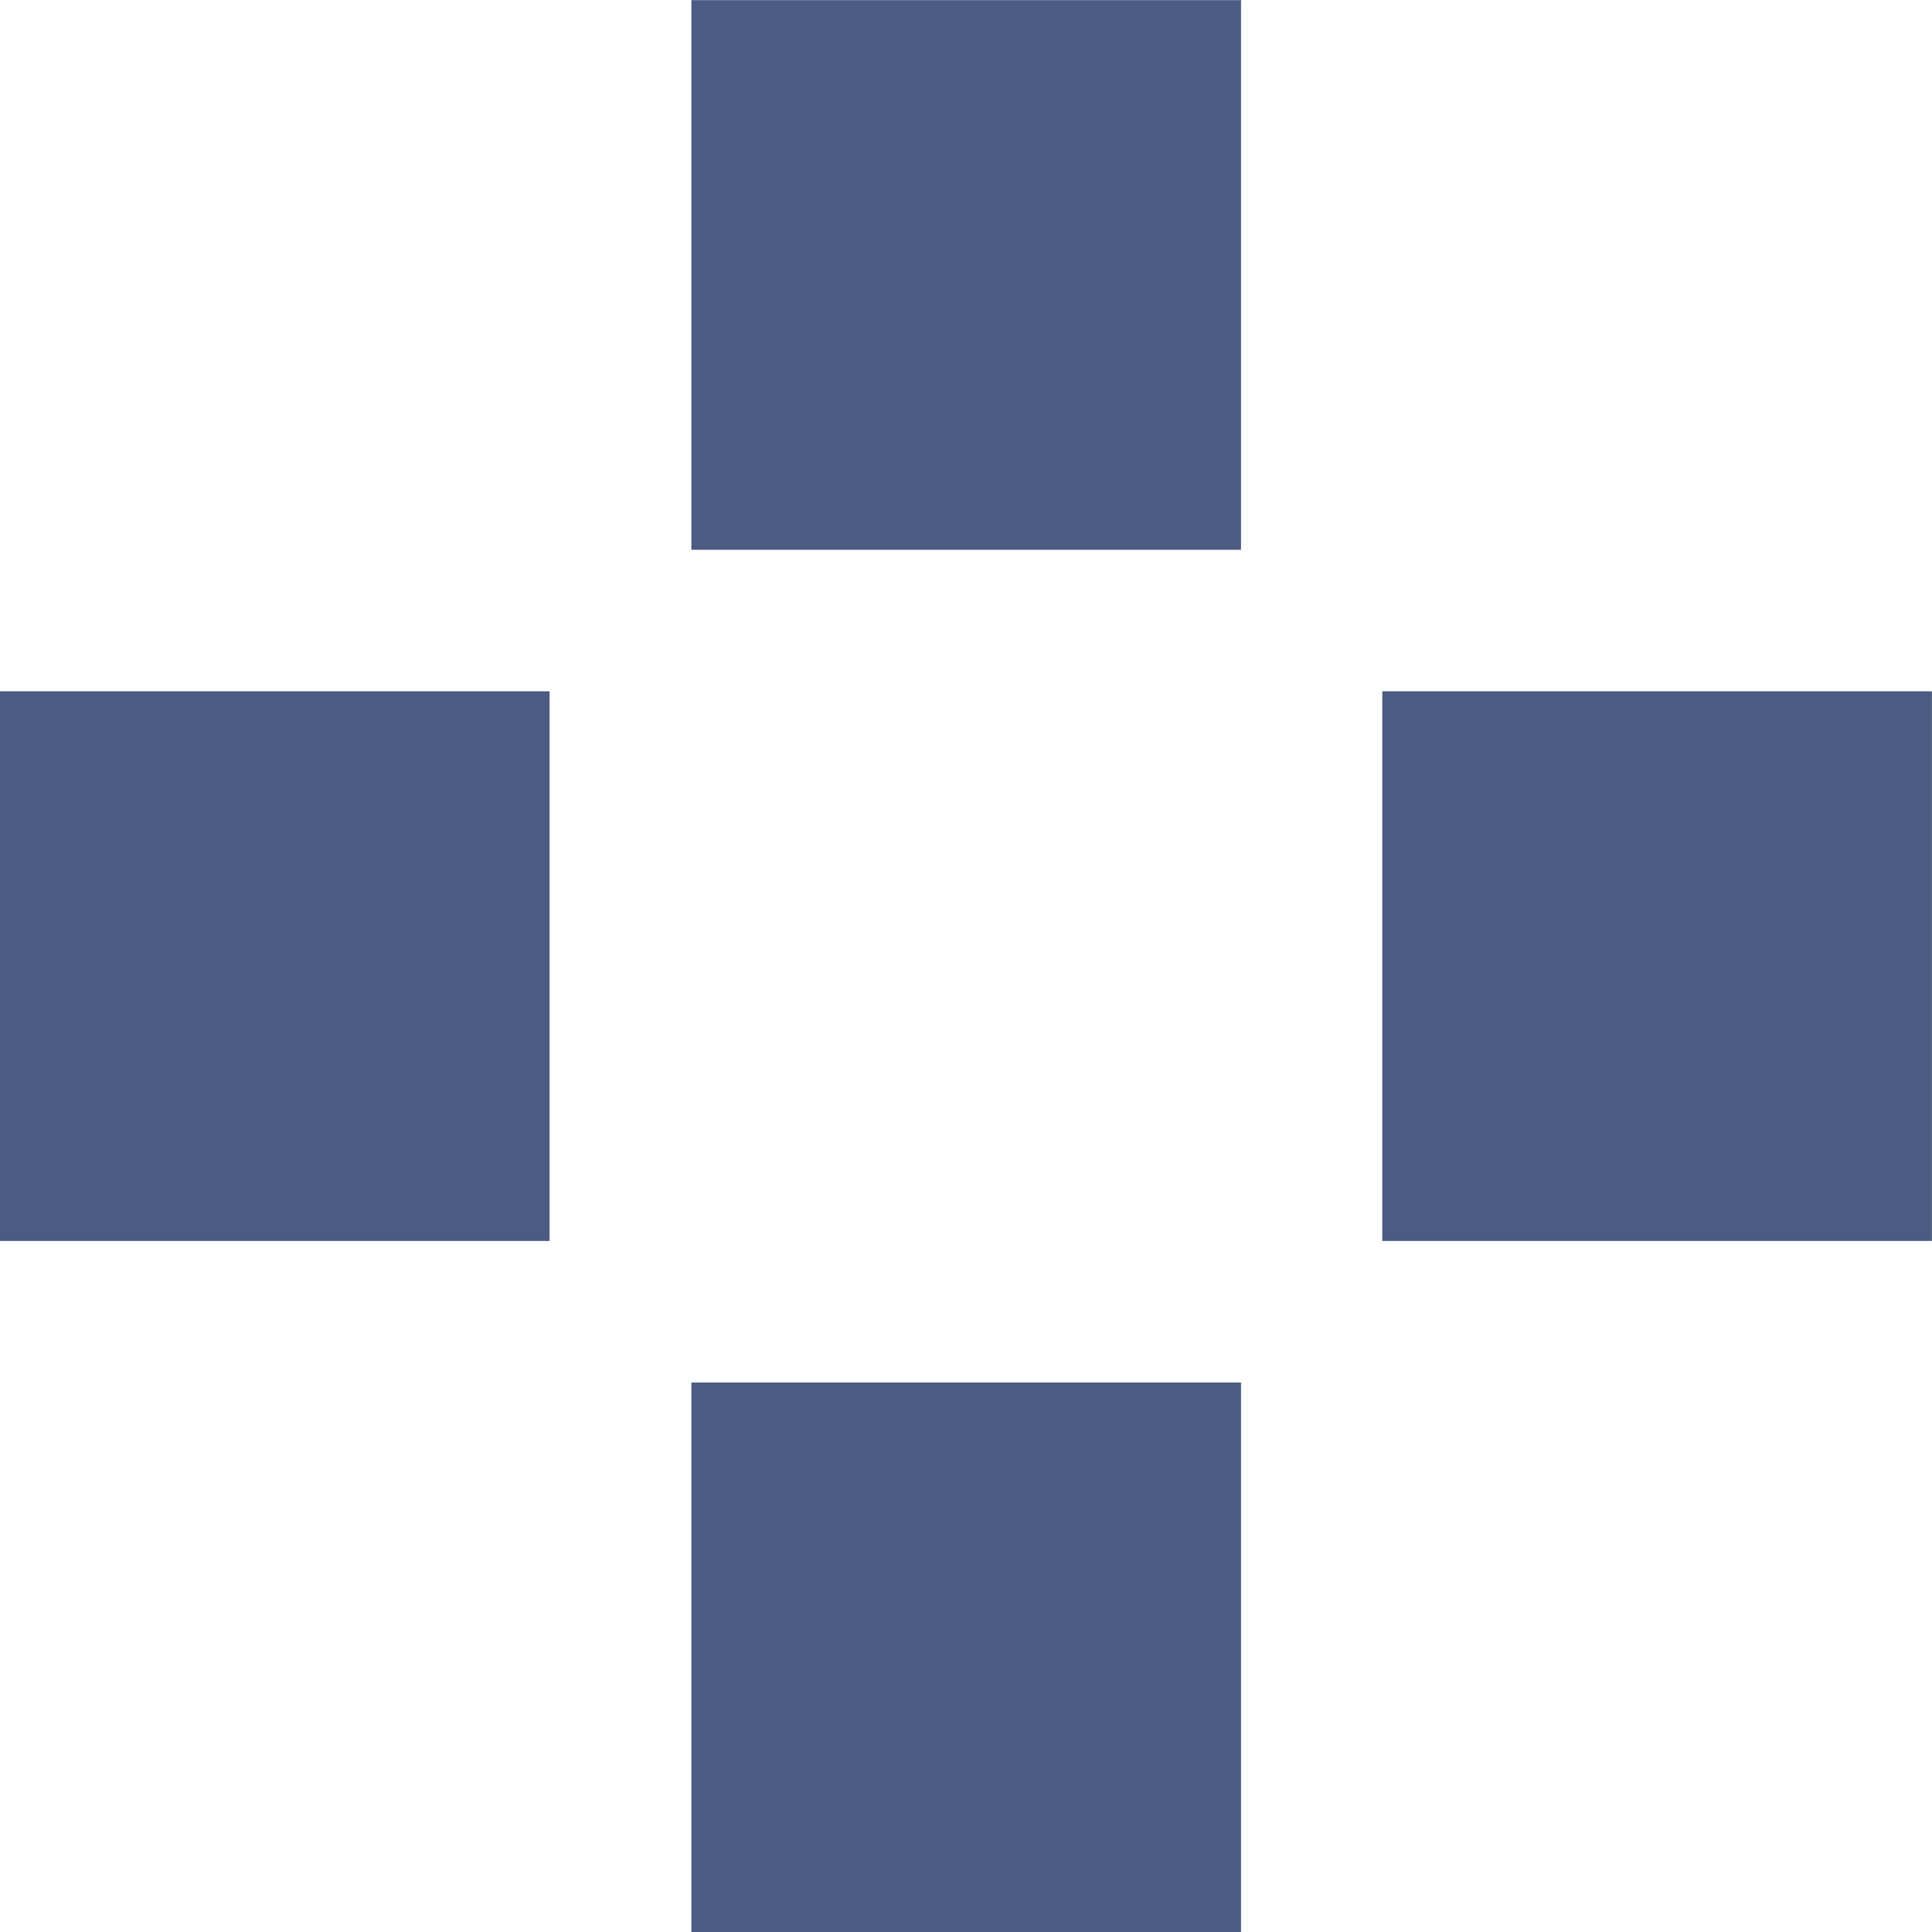 <?xml version="1.0" encoding="UTF-8" standalone="no"?>
<!-- Created with Inkscape (http://www.inkscape.org/) -->
<svg id="svg3911" xmlns:rdf="http://www.w3.org/1999/02/22-rdf-syntax-ns#" xmlns="http://www.w3.org/2000/svg" viewBox="0 0 29.294 29.294" version="1.1" xmlns:cc="http://creativecommons.org/ns#" xmlns:dc="http://purl.org/dc/elements/1.1/">

 <g id="layer1" fill-rule="nonzero" transform="translate(-382.217,-578.708)" fill="#4b5b81">
  <rect id="rect3903" style="enable-background:accumulate;color:#000000;" height="8.334" width="8.334" y="578.71" x="392.7"/>
  <rect id="rect3905" style="enable-background:accumulate;color:#000000;" height="8.334" width="8.334" y="599.67" x="392.7"/>
  <rect id="rect3907" style="enable-background:accumulate;color:#000000;" transform="matrix(0,1,-1,0,0,0)" height="8.334" width="8.334" y="-411.51" x="589.19"/>
  <rect id="rect3909" style="enable-background:accumulate;color:#000000;" transform="matrix(0,1,-1,0,0,0)" height="8.334" width="8.334" y="-390.55" x="589.19"/>
 </g>
</svg>
